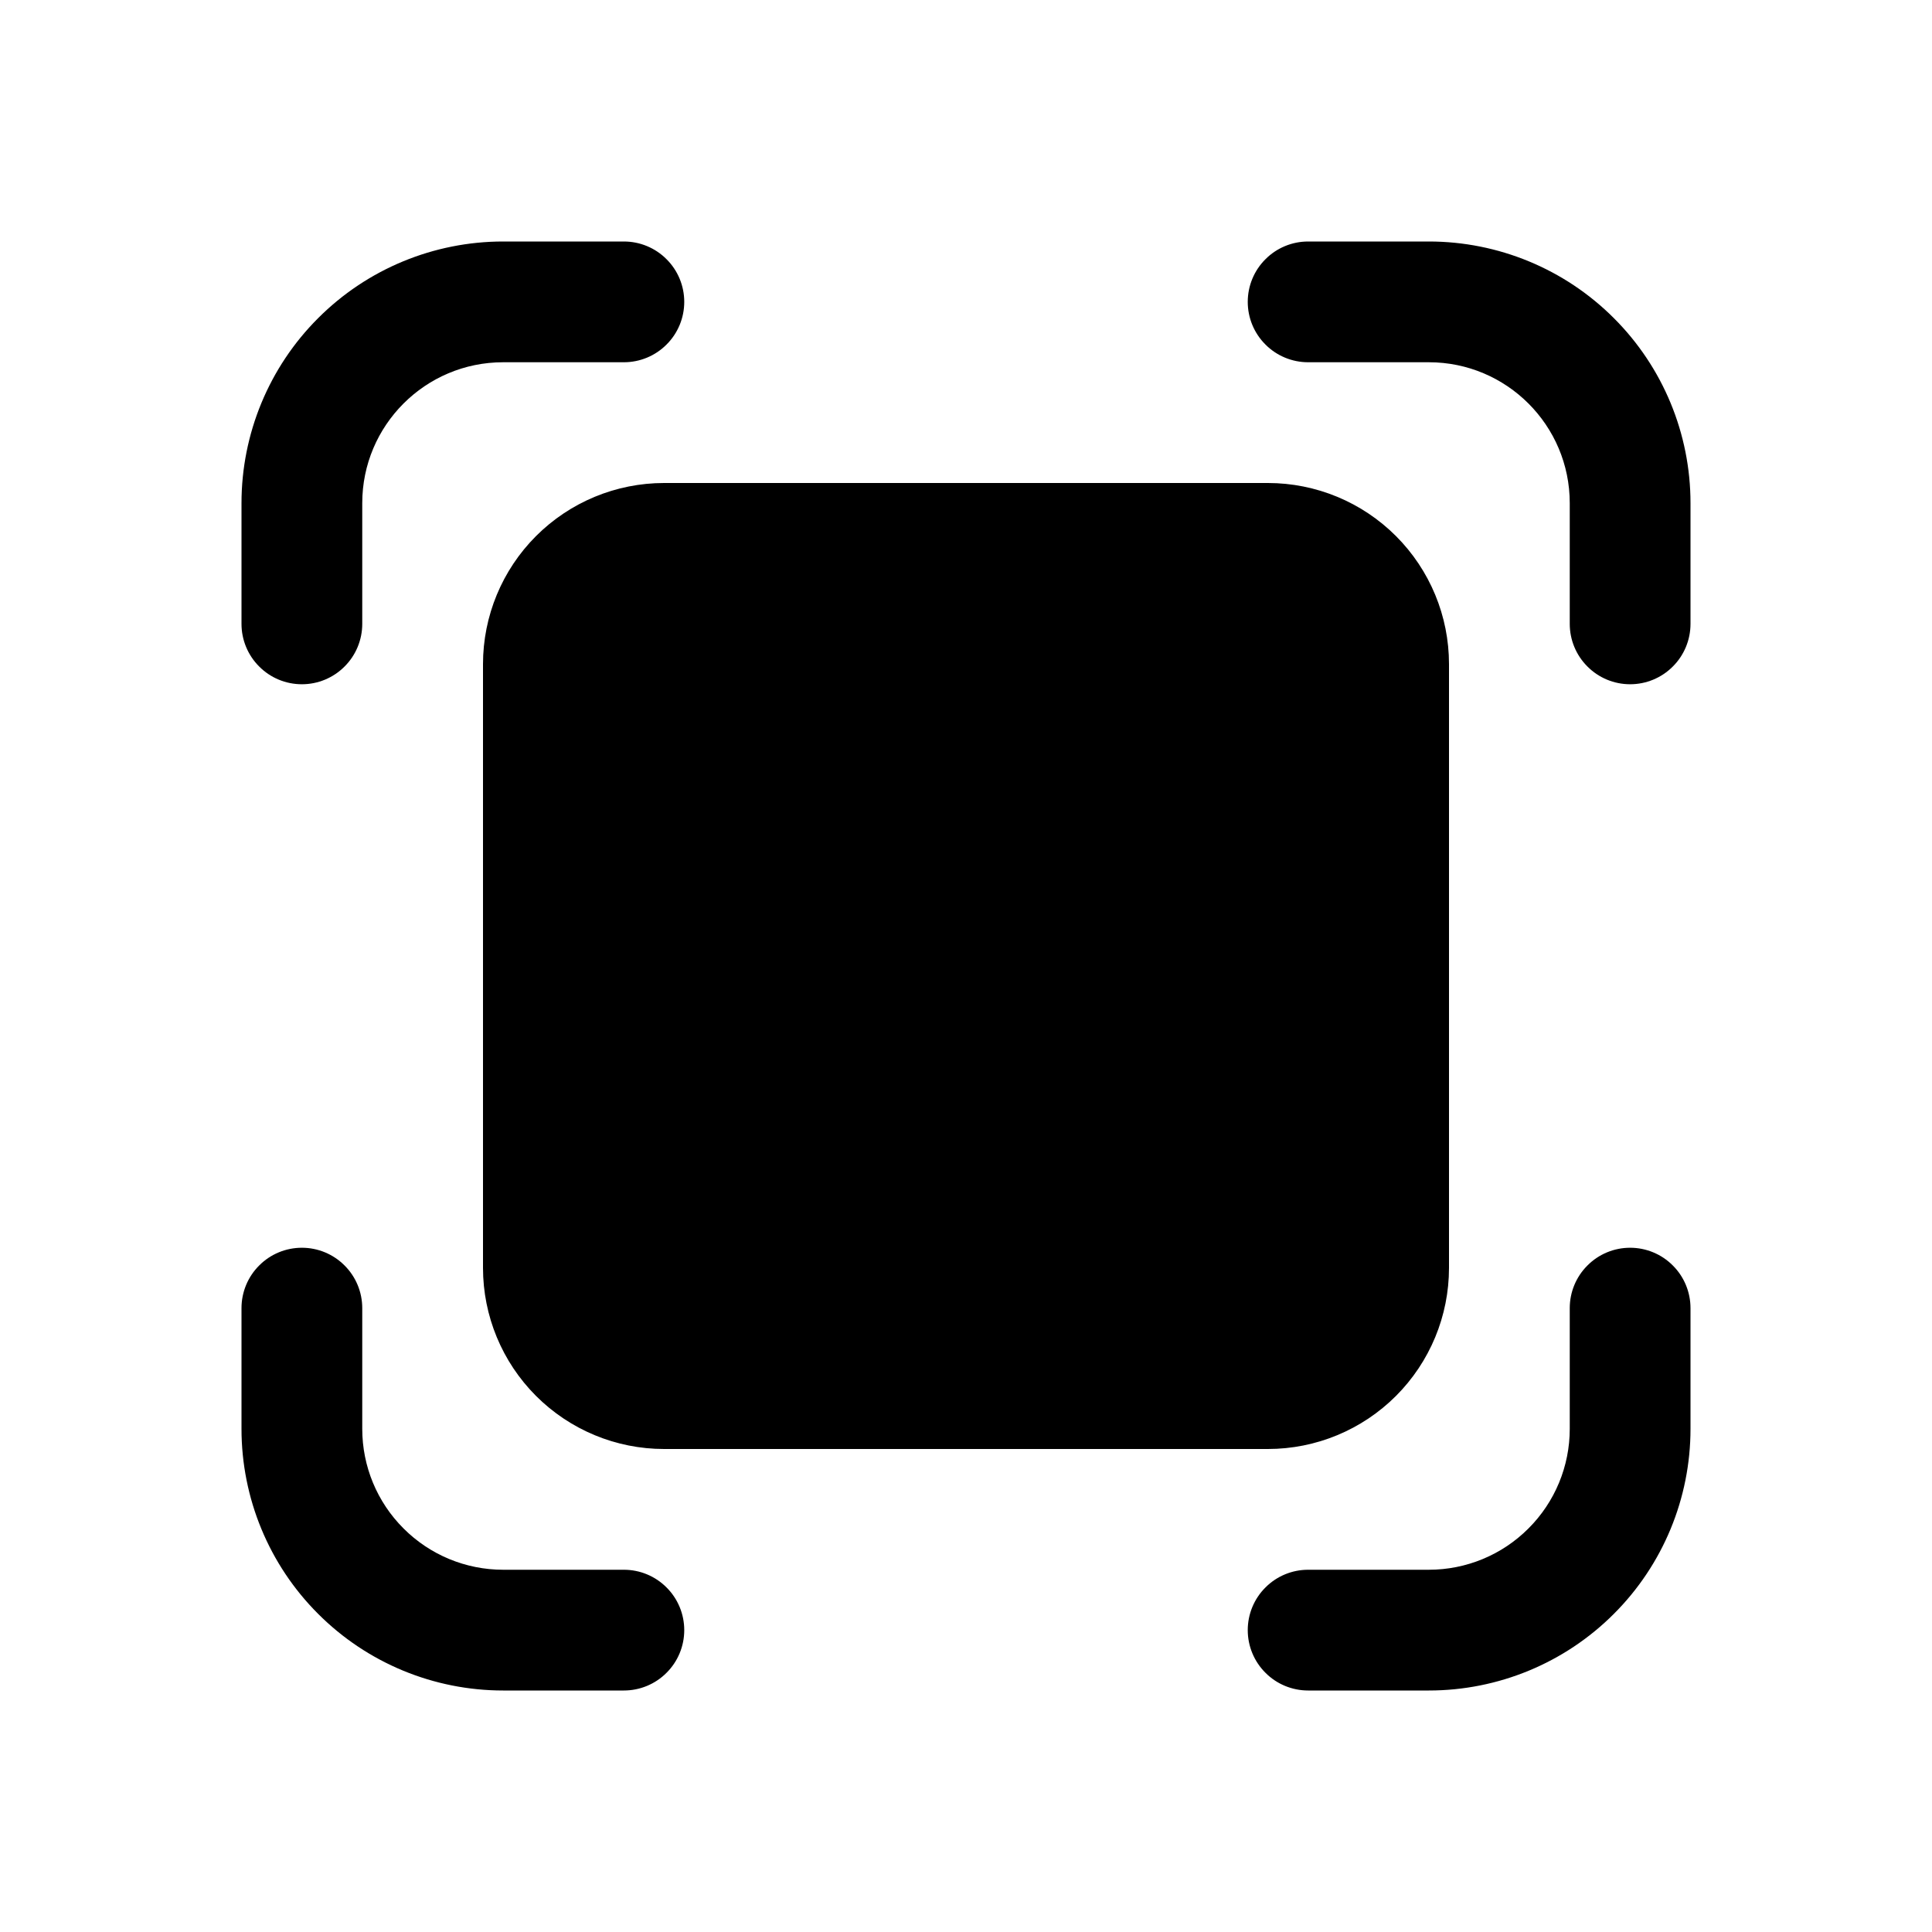 <svg width="24" height="24" viewBox="0 0 24 24" fill="none" xmlns="http://www.w3.org/2000/svg">
<path d="M4.5 6.25C4.5 5.284 5.284 4.5 6.25 4.5H7.75C7.949 4.5 8.14 4.421 8.28 4.28C8.421 4.14 8.5 3.949 8.5 3.75C8.5 3.551 8.421 3.36 8.28 3.22C8.14 3.079 7.949 3 7.75 3H6.25C5.388 3 4.561 3.342 3.952 3.952C3.342 4.561 3 5.388 3 6.25V7.75C3 7.949 3.079 8.14 3.22 8.28C3.36 8.421 3.551 8.5 3.75 8.5C3.949 8.5 4.14 8.421 4.28 8.28C4.421 8.14 4.5 7.949 4.5 7.75V6.25ZM17.75 4.5C18.716 4.5 19.5 5.284 19.5 6.25V7.75C19.5 7.949 19.579 8.14 19.72 8.28C19.86 8.421 20.051 8.5 20.25 8.5C20.449 8.5 20.64 8.421 20.78 8.28C20.921 8.14 21 7.949 21 7.75V6.25C21 5.388 20.658 4.561 20.048 3.952C19.439 3.342 18.612 3 17.75 3H16.25C16.051 3 15.86 3.079 15.72 3.22C15.579 3.36 15.5 3.551 15.5 3.75C15.5 3.949 15.579 4.14 15.72 4.28C15.86 4.421 16.051 4.5 16.25 4.5H17.75ZM17.75 19.5C18.214 19.5 18.659 19.316 18.987 18.987C19.316 18.659 19.5 18.214 19.5 17.75V16.25C19.5 16.051 19.579 15.86 19.72 15.72C19.86 15.579 20.051 15.5 20.25 15.5C20.449 15.5 20.64 15.579 20.78 15.72C20.921 15.86 21 16.051 21 16.25V17.75C21 18.612 20.658 19.439 20.048 20.048C19.439 20.658 18.612 21 17.75 21H16.25C16.051 21 15.86 20.921 15.72 20.78C15.579 20.64 15.5 20.449 15.5 20.25C15.5 20.051 15.579 19.86 15.72 19.72C15.86 19.579 16.051 19.5 16.25 19.5H17.75ZM6.25 19.5C5.786 19.5 5.341 19.316 5.013 18.987C4.684 18.659 4.5 18.214 4.5 17.75V16.25C4.5 16.051 4.421 15.86 4.28 15.72C4.14 15.579 3.949 15.5 3.75 15.5C3.551 15.5 3.36 15.579 3.22 15.72C3.079 15.86 3 16.051 3 16.25V17.75C3 18.612 3.342 19.439 3.952 20.048C4.561 20.658 5.388 21 6.25 21H7.75C7.949 21 8.14 20.921 8.28 20.78C8.421 20.64 8.5 20.449 8.5 20.25C8.5 20.051 8.421 19.86 8.28 19.72C8.14 19.579 7.949 19.5 7.75 19.5H6.25ZM8.25 6C7.653 6 7.081 6.237 6.659 6.659C6.237 7.081 6 7.653 6 8.25V15.75C6 16.347 6.237 16.919 6.659 17.341C7.081 17.763 7.653 18 8.25 18H15.75C16.347 18 16.919 17.763 17.341 17.341C17.763 16.919 18 16.347 18 15.75V8.25C18 7.653 17.763 7.081 17.341 6.659C16.919 6.237 16.347 6 15.75 6H8.25Z" fill="black"/>
</svg>
